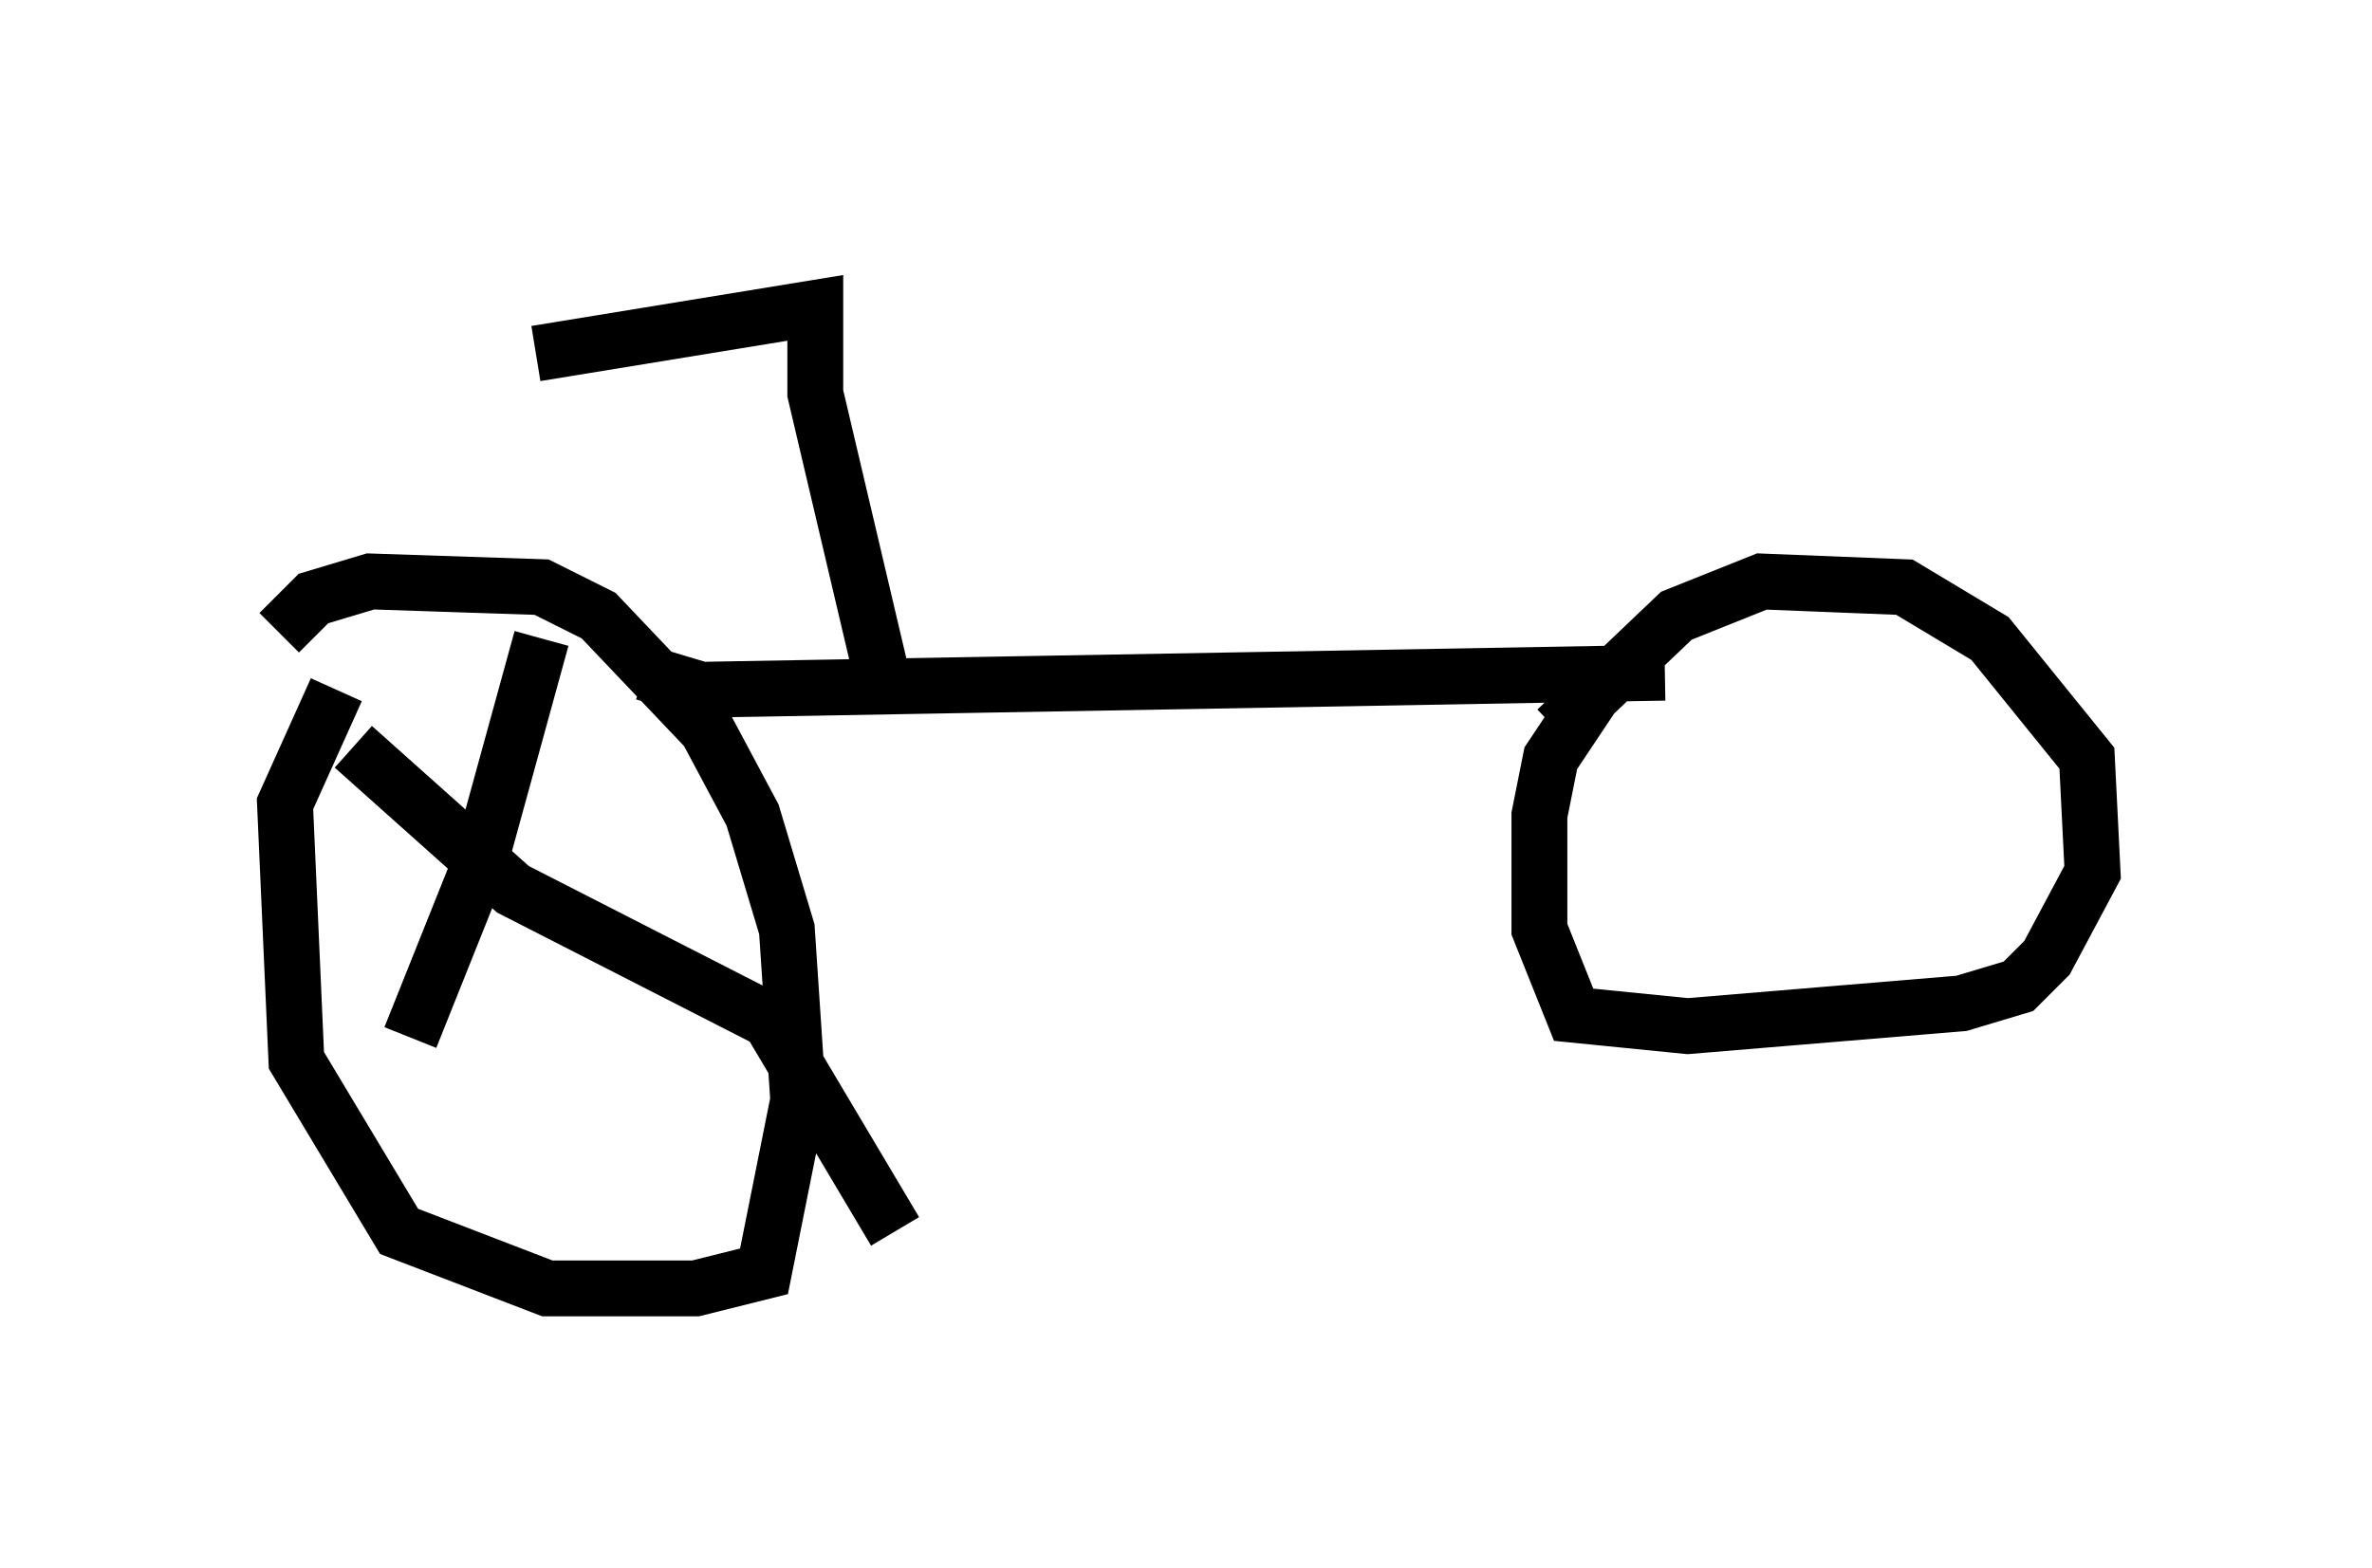 <?xml version="1.0" encoding="utf-8" ?>
<svg baseProfile="full" height="28.069" version="1.1" width="42.463" xmlns="http://www.w3.org/2000/svg" xmlns:ev="http://www.w3.org/2001/xml-events" xmlns:xlink="http://www.w3.org/1999/xlink"><defs /><rect fill="white" height="28.069" width="42.463" x="0" y="0" /><path d="M7.552, 11.84 m-1.531, 0.51 l-0.919, 2.042 0.204, 4.594 l1.838, 3.063 2.654, 1.021 l2.654, 0.0 1.225, -0.306 l0.613, -3.063 -0.204, -3.063 l-0.613, -2.042 -0.817, -1.531 l-1.94, -2.042 -1.021, -0.51 l-3.063, -0.102 -1.021, 0.306 l-0.613, 0.613 m4.696, 0.102 l-1.123, 4.083 -1.225, 3.063 m-1.021, -5.206 l2.858, 2.552 4.594, 2.348 l2.246, 3.777 m-4.492, -10.004 l1.021, 0.306 17.252, -0.306 m-1.021, 0.0 l-1.021, 1.531 -0.204, 1.021 l0.0, 2.042 0.613, 1.531 l2.042, 0.204 4.9, -0.408 l1.021, -0.306 0.51, -0.51 l0.817, -1.531 -0.102, -2.042 l-1.735, -2.144 -1.531, -0.919 l-2.552, -0.102 -1.531, 0.613 l-2.144, 2.042 m-12.046, -0.817 l-1.225, -5.206 0.0, -1.531 l-5.002, 0.817 m4.288, -1.327 l0.0, 0.0 " fill="none" stroke="black" stroke-width="1" /></svg>